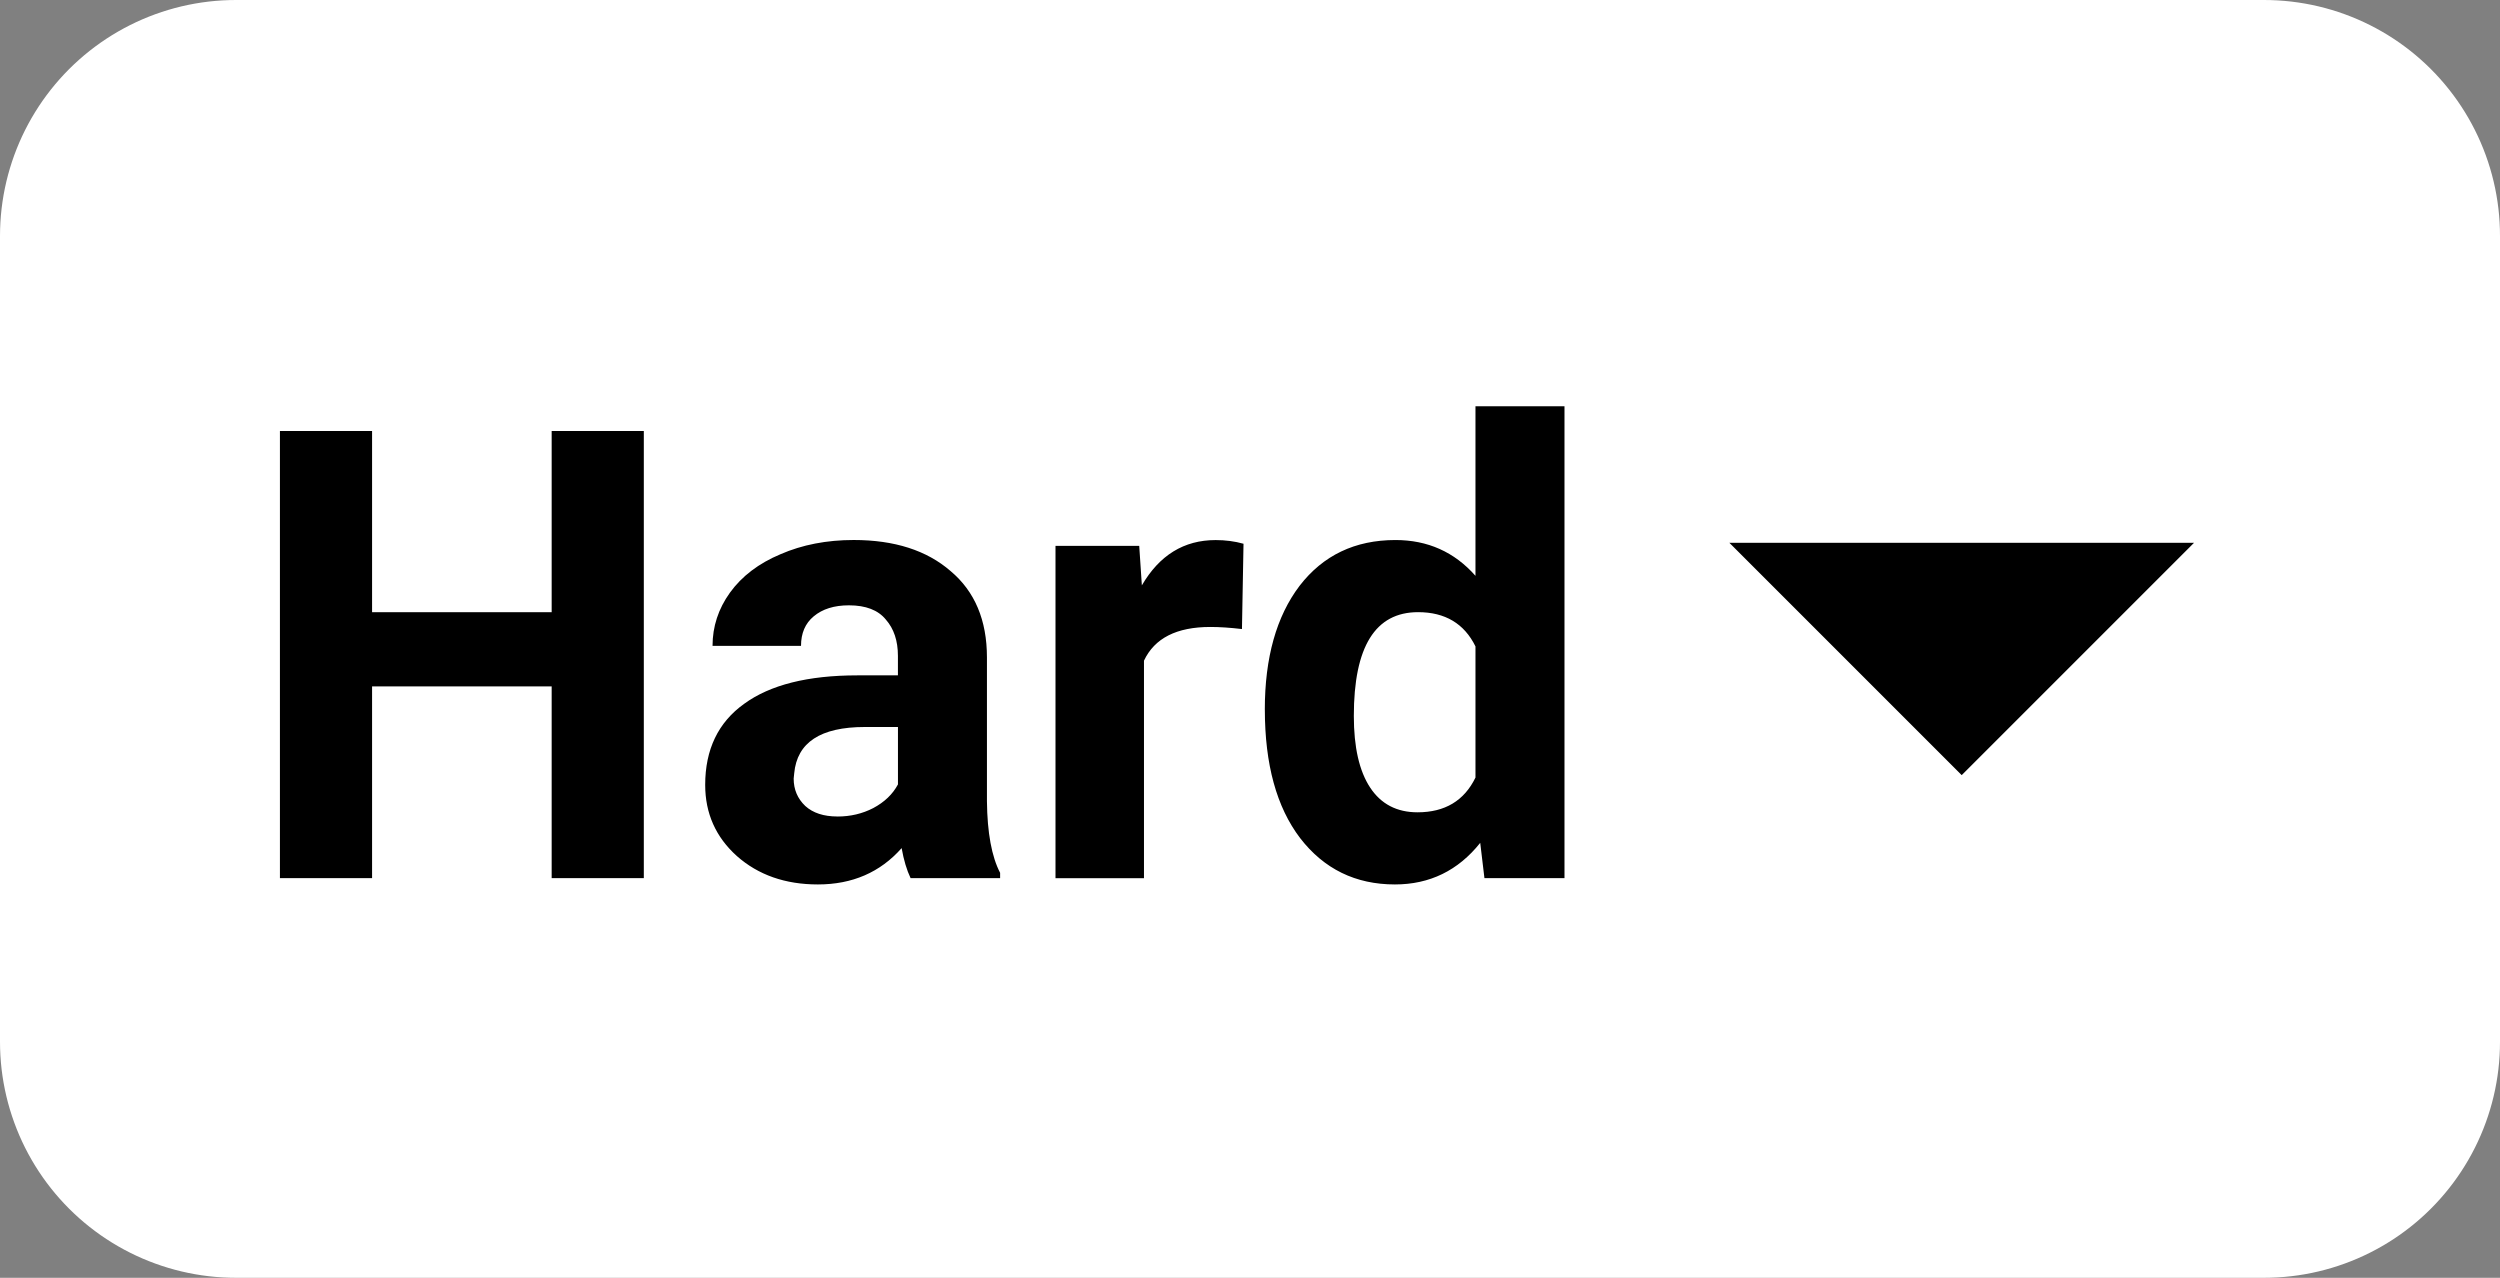 <svg version="1.1" xmlns="http://www.w3.org/2000/svg" xmlns:xlink="http://www.w3.org/1999/xlink" width="74.171" height="37.91" viewBox="0,0,74.171,37.91"><rect x="0" y="0" width="74.171" height="37.91" fill="#808080" stroke="none"/><g transform="translate(-188.881,-161.045)"><g data-paper-data="{&quot;isPaintingLayer&quot;:true}" fill-rule="nonzero" stroke-miterlimit="10" stroke-dasharray="" stroke-dashoffset="0" style="mix-blend-mode: normal"><path d="M195.881,191.955v-23.91h60.171v23.91z" data-paper-data="{&quot;zoomLevel&quot;:1.5487}" fill="#ffffff" stroke="#ffffff" stroke-width="14" stroke-linecap="butt" stroke-linejoin="round"/><path d="M247.081,184.042l-6.893,-6.893h13.786z" fill="#000000" stroke="none" stroke-width="0" stroke-linecap="butt" stroke-linejoin="miter"/><path d="M207.982,187.098h-2.734v-5.688h-5.328v5.688h-2.734v-13.266h2.734v5.375h5.328v-5.375h2.734zM215.897,187.098c-0.115,-0.24 -0.203,-0.536 -0.266,-0.891c-0.635,0.719 -1.464,1.078 -2.484,1.078c-0.969,0 -1.771,-0.281 -2.406,-0.844c-0.625,-0.562 -0.938,-1.266 -0.938,-2.109c0,-1.052 0.385,-1.854 1.156,-2.406c0.771,-0.562 1.891,-0.844 3.359,-0.844h1.203v-0.578c0,-0.448 -0.12,-0.807 -0.359,-1.078c-0.229,-0.281 -0.594,-0.422 -1.094,-0.422c-0.438,0 -0.786,0.109 -1.047,0.328c-0.25,0.208 -0.375,0.5 -0.375,0.875h-2.625c0,-0.573 0.172,-1.099 0.516,-1.578c0.354,-0.49 0.854,-0.87 1.5,-1.141c0.646,-0.281 1.37,-0.422 2.172,-0.422c1.208,0 2.167,0.307 2.875,0.922c0.719,0.604 1.078,1.458 1.078,2.562v4.266c0.01,0.938 0.141,1.646 0.391,2.125v0.156zM213.726,185.27c0.385,0 0.74,-0.083 1.062,-0.25c0.333,-0.177 0.578,-0.411 0.734,-0.703v-1.703h-0.984c-1.312,0 -2.01,0.458 -2.094,1.375l-0.016,0.156c0,0.323 0.115,0.594 0.344,0.812c0.229,0.208 0.547,0.312 0.953,0.312zM225.728,179.708c-0.354,-0.042 -0.667,-0.062 -0.938,-0.062c-1,0 -1.656,0.333 -1.969,1v6.453h-2.625v-9.859h2.484l0.078,1.172c0.521,-0.896 1.25,-1.344 2.188,-1.344c0.292,0 0.568,0.036 0.828,0.109zM226.406,182.098c0,-1.542 0.344,-2.766 1.031,-3.672c0.698,-0.906 1.646,-1.359 2.844,-1.359c0.958,0 1.75,0.354 2.375,1.062v-5.031h2.641v14h-2.375l-0.125,-1.047c-0.656,0.823 -1.5,1.234 -2.531,1.234c-1.167,0 -2.104,-0.458 -2.812,-1.375c-0.698,-0.917 -1.047,-2.188 -1.047,-3.812zM229.047,182.286c0,0.927 0.161,1.635 0.484,2.125c0.323,0.49 0.792,0.734 1.406,0.734c0.812,0 1.385,-0.344 1.719,-1.031v-3.891c-0.333,-0.677 -0.901,-1.016 -1.703,-1.016c-1.271,0 -1.906,1.026 -1.906,3.078z" fill="#000000" stroke="none" stroke-width="1" stroke-linecap="square" stroke-linejoin="miter"/></g></g></svg>